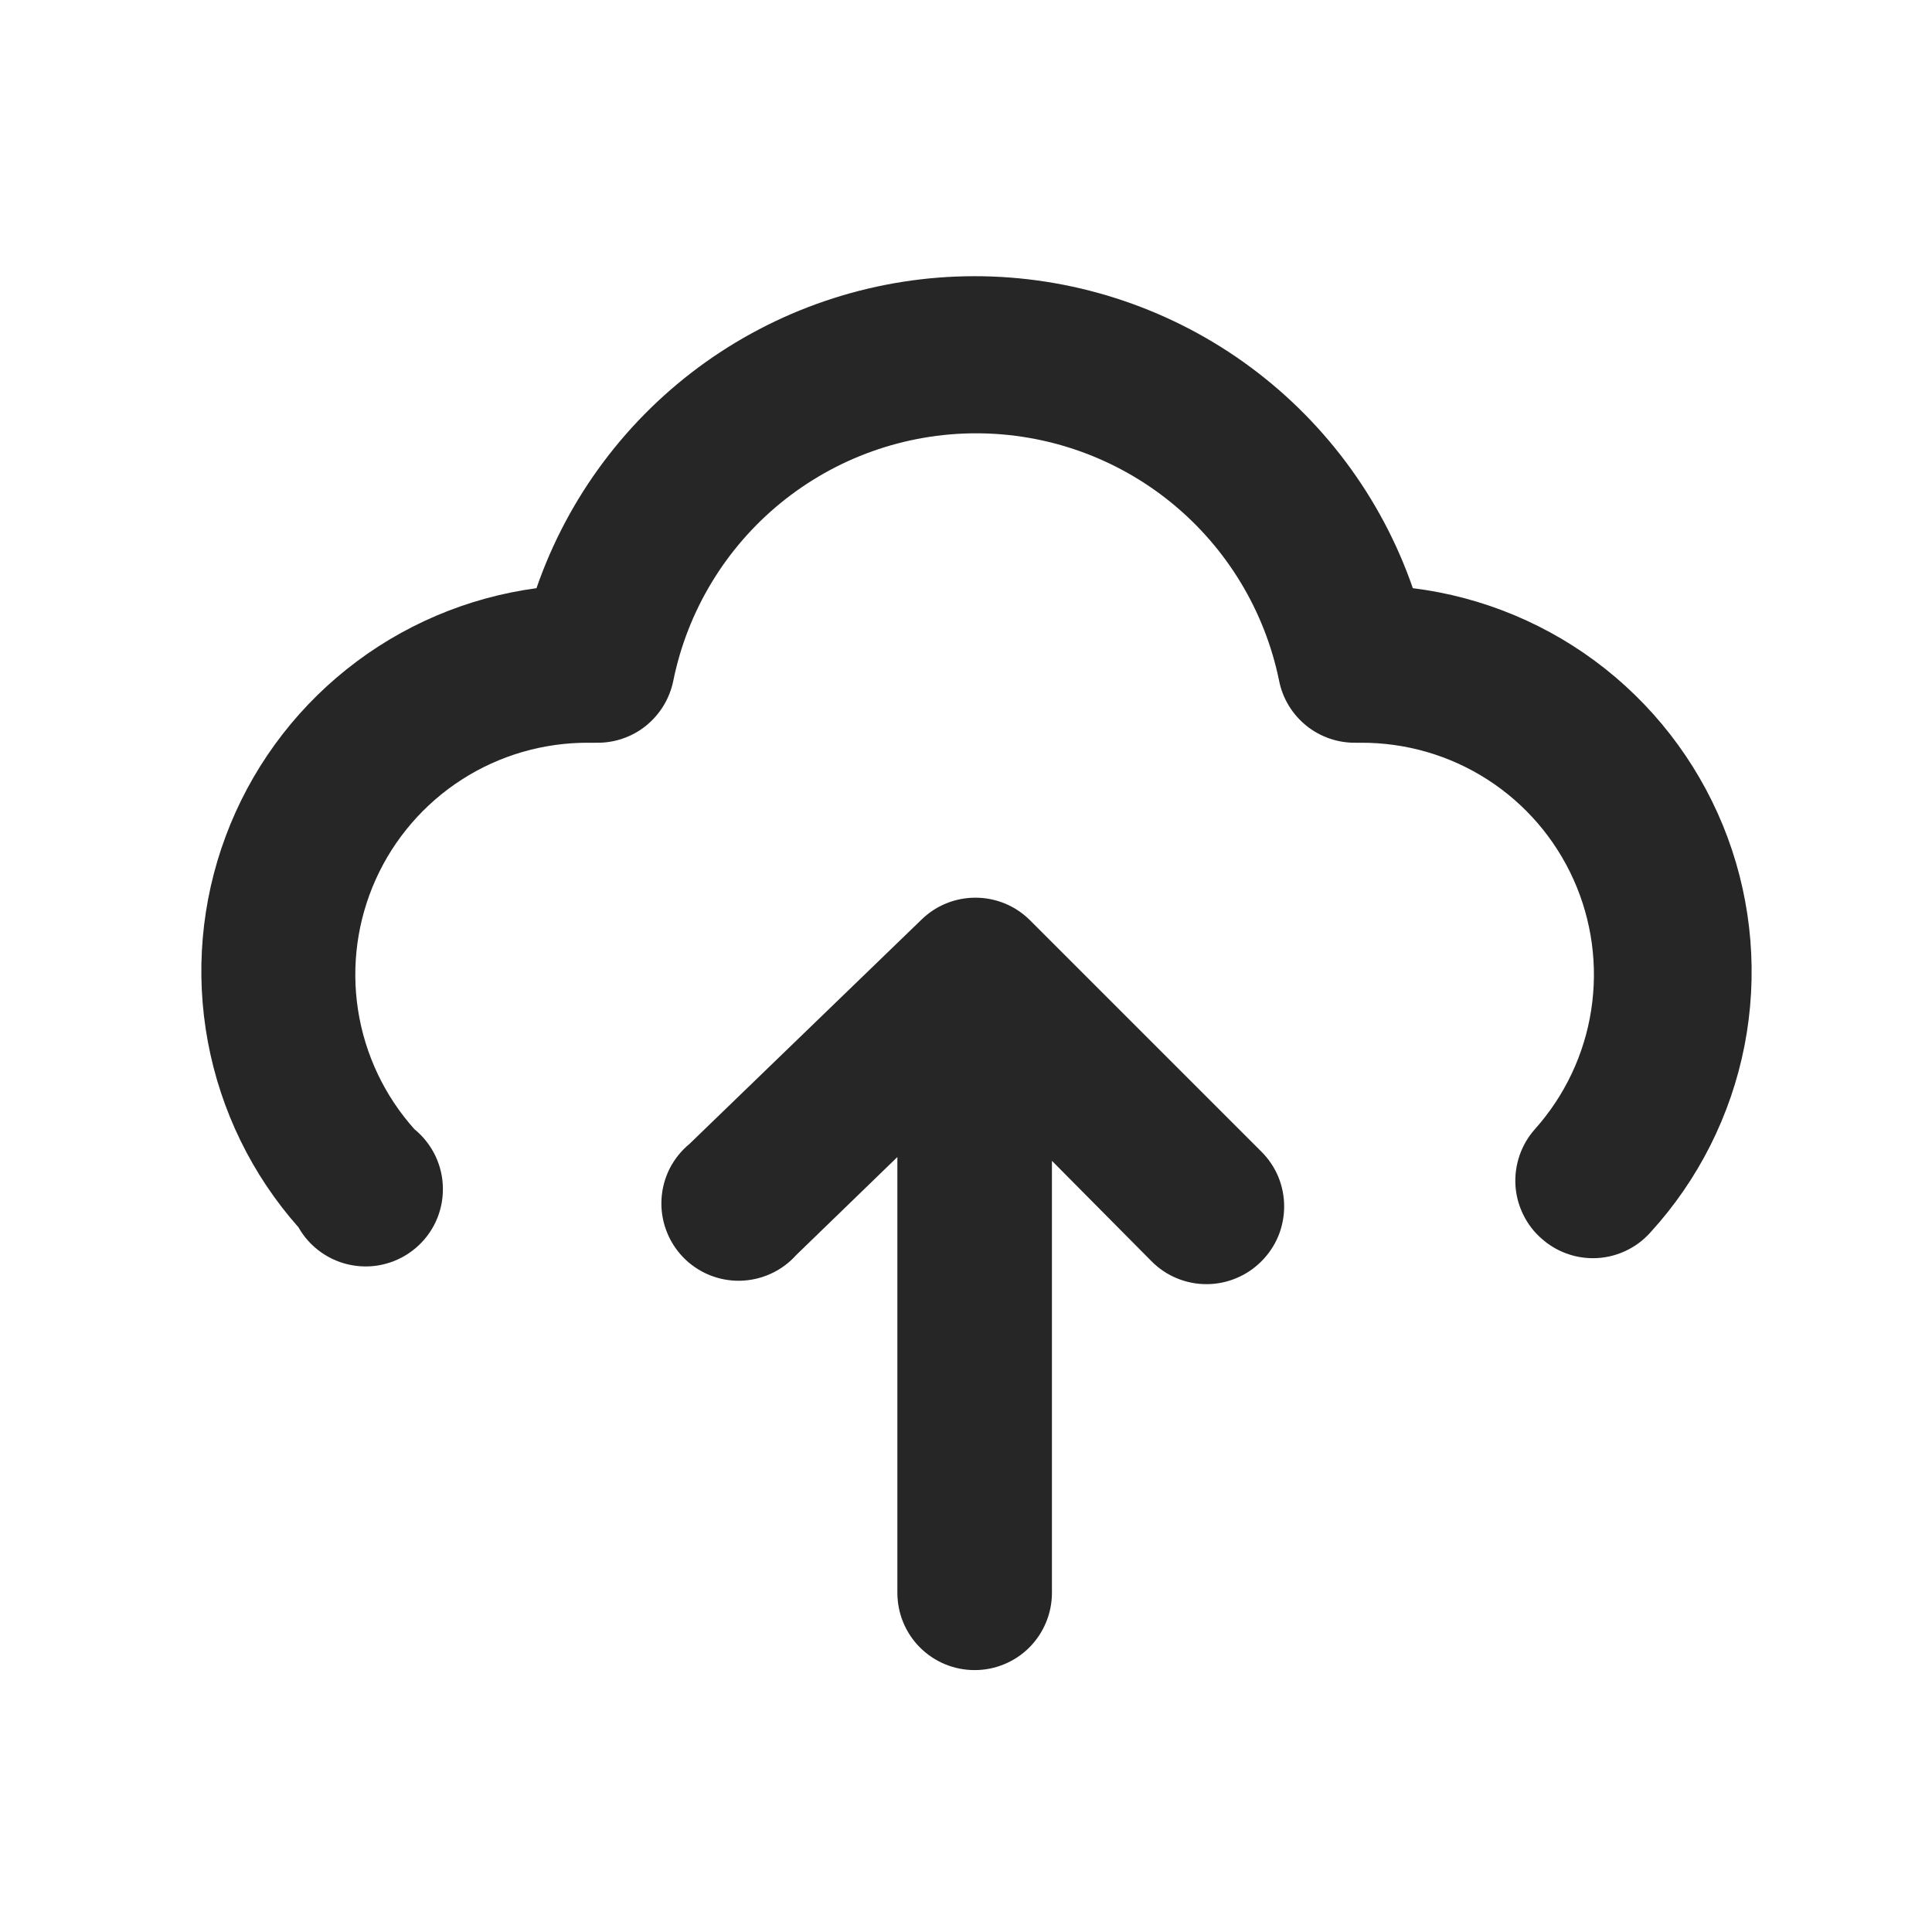 <svg width="25" height="25" viewBox="0 0 25 25" fill="none" xmlns="http://www.w3.org/2000/svg">
<g clip-path="url(#clip0_51_48)">
<path d="M13.322 11.902C13.135 11.718 12.883 11.616 12.622 11.616C12.36 11.616 12.109 11.718 11.922 11.902L8.922 14.802C8.816 14.889 8.729 14.998 8.666 15.12C8.604 15.243 8.568 15.377 8.56 15.514C8.552 15.652 8.572 15.789 8.62 15.918C8.667 16.047 8.741 16.165 8.836 16.265C8.931 16.364 9.046 16.443 9.173 16.496C9.3 16.549 9.436 16.575 9.574 16.573C9.711 16.57 9.847 16.54 9.972 16.483C10.098 16.426 10.21 16.344 10.302 16.241L11.612 14.972V20.611C11.612 20.877 11.717 21.131 11.905 21.319C12.092 21.506 12.346 21.611 12.612 21.611C12.877 21.611 13.131 21.506 13.319 21.319C13.506 21.131 13.612 20.877 13.612 20.611V15.021L14.902 16.322C14.995 16.415 15.105 16.49 15.227 16.54C15.349 16.591 15.48 16.617 15.612 16.617C15.744 16.617 15.874 16.591 15.996 16.54C16.118 16.49 16.229 16.415 16.322 16.322C16.415 16.229 16.49 16.118 16.541 15.996C16.591 15.874 16.617 15.743 16.617 15.611C16.617 15.479 16.591 15.349 16.541 15.227C16.49 15.105 16.415 14.994 16.322 14.902L13.322 11.902Z" fill="#262626"/>
<path d="M18.282 7.611C17.874 6.432 17.108 5.41 16.092 4.686C15.076 3.963 13.859 3.574 12.612 3.574C11.364 3.574 10.148 3.963 9.131 4.686C8.115 5.41 7.35 6.432 6.942 7.611C6.043 7.732 5.194 8.094 4.486 8.66C3.778 9.225 3.236 9.973 2.92 10.822C2.603 11.672 2.524 12.591 2.69 13.482C2.856 14.373 3.261 15.203 3.862 15.881C3.934 16.009 4.034 16.119 4.154 16.204C4.274 16.289 4.412 16.347 4.556 16.372C4.701 16.398 4.85 16.392 4.992 16.353C5.133 16.315 5.265 16.246 5.377 16.151C5.49 16.056 5.58 15.937 5.641 15.804C5.702 15.67 5.733 15.524 5.731 15.377C5.73 15.23 5.696 15.086 5.632 14.953C5.568 14.821 5.476 14.704 5.362 14.611C4.975 14.179 4.722 13.643 4.633 13.07C4.544 12.496 4.624 11.909 4.862 11.38C5.1 10.851 5.487 10.402 5.975 10.088C6.463 9.774 7.031 9.609 7.612 9.611H7.712C7.946 9.616 8.174 9.539 8.357 9.393C8.539 9.246 8.665 9.041 8.712 8.811C8.895 7.907 9.386 7.094 10.1 6.51C10.815 5.926 11.709 5.607 12.632 5.607C13.554 5.607 14.449 5.926 15.163 6.51C15.877 7.094 16.368 7.907 16.552 8.811C16.598 9.041 16.724 9.246 16.907 9.393C17.09 9.539 17.318 9.616 17.552 9.611H17.612C18.192 9.609 18.761 9.774 19.249 10.088C19.737 10.402 20.123 10.851 20.361 11.38C20.599 11.909 20.679 12.496 20.59 13.07C20.502 13.643 20.248 14.179 19.862 14.611C19.774 14.71 19.706 14.825 19.663 14.951C19.62 15.076 19.602 15.208 19.61 15.34C19.618 15.472 19.653 15.601 19.712 15.72C19.77 15.839 19.852 15.945 19.952 16.031C20.134 16.192 20.369 16.281 20.612 16.281C20.754 16.281 20.894 16.251 21.023 16.192C21.153 16.134 21.268 16.048 21.362 15.941C21.979 15.264 22.398 14.43 22.574 13.53C22.749 12.63 22.674 11.699 22.356 10.839C22.038 9.98 21.49 9.224 20.771 8.654C20.053 8.085 19.191 7.724 18.282 7.611V7.611Z" fill="#262626"/>
</g>
<defs>
<clipPath id="clip0_51_48">
<rect width="24" height="24" fill="white" transform="translate(0.612 0.611)"/>
</clipPath>
</defs>
</svg>
